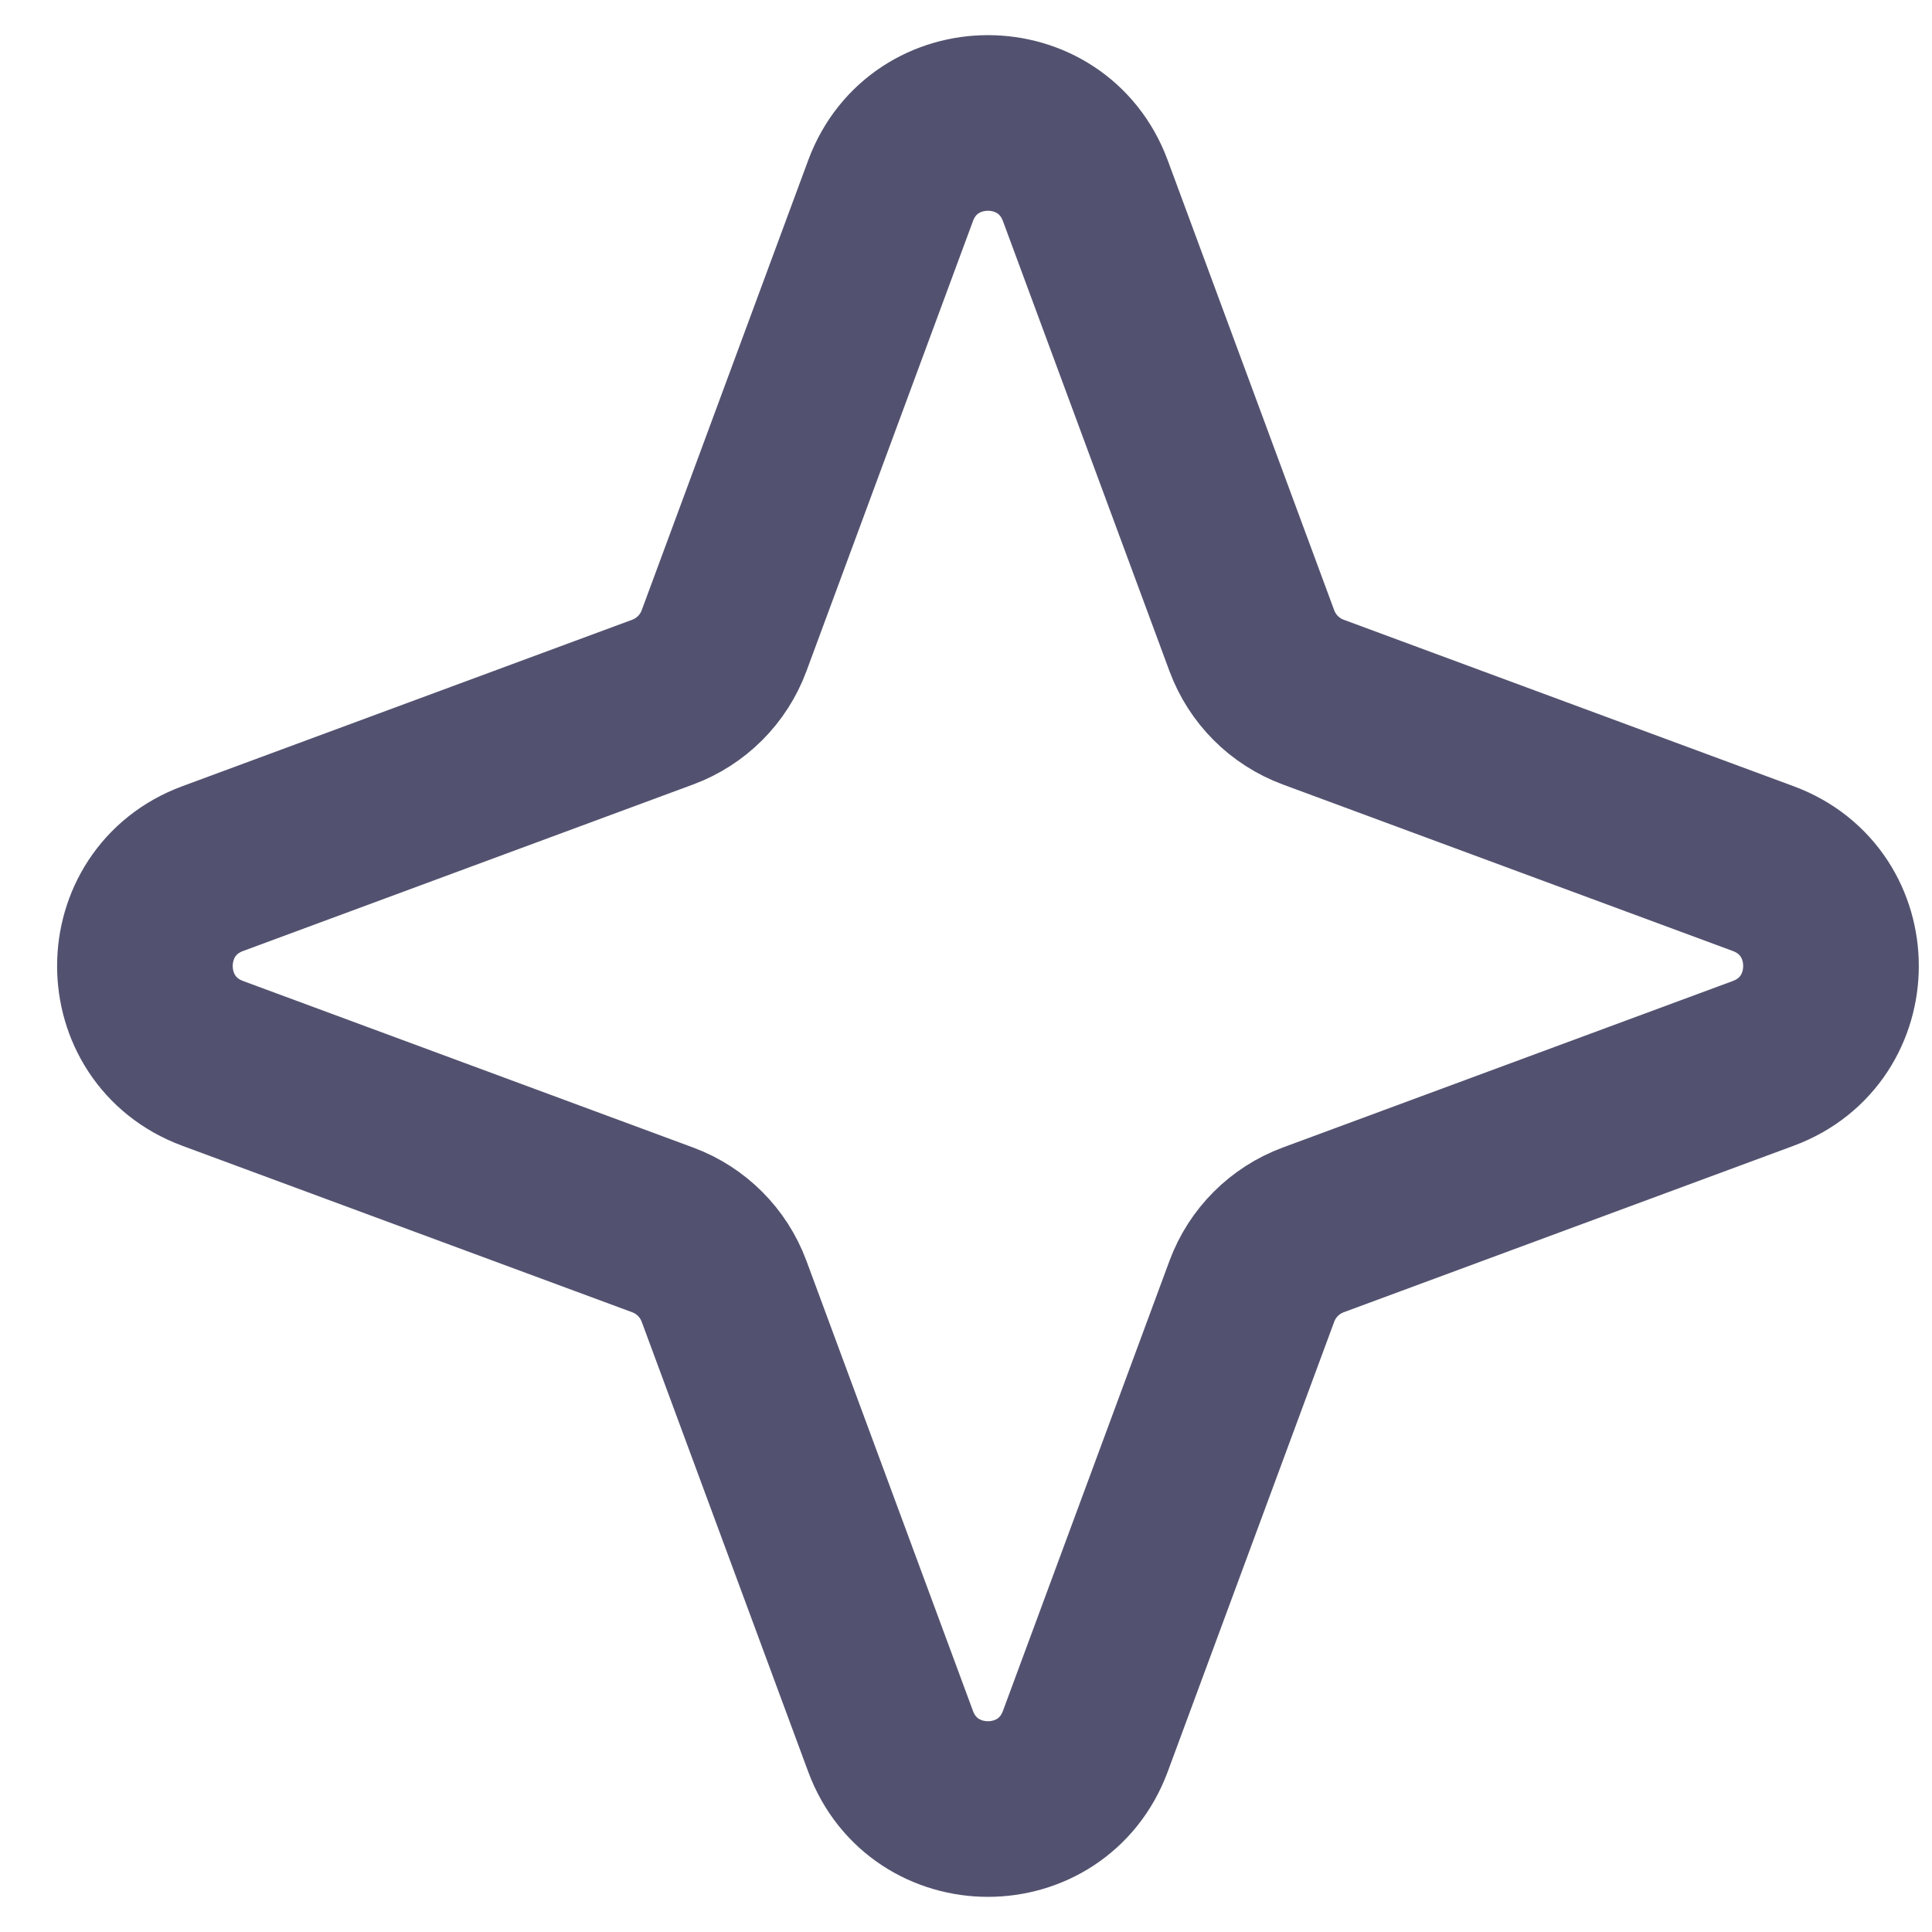 <svg width="22" height="22" viewBox="0 0 22 22" fill="none" xmlns="http://www.w3.org/2000/svg">
<path d="M10.141 2.172C10.522 1.143 11.978 1.143 12.359 2.172L14.255 7.296C14.375 7.62 14.63 7.875 14.954 7.995L20.078 9.891C21.107 10.272 21.107 11.728 20.078 12.109L14.954 14.005C14.63 14.125 14.375 14.38 14.255 14.704L12.359 19.828C11.978 20.857 10.522 20.857 10.141 19.828L8.245 14.704C8.125 14.38 7.87 14.125 7.546 14.005L2.422 12.109C1.393 11.728 1.393 10.272 2.422 9.891L7.546 7.995C7.87 7.875 8.125 7.62 8.245 7.296L10.141 2.172Z" stroke="#525270" stroke-width="2" stroke-linejoin="round"/>
</svg>
